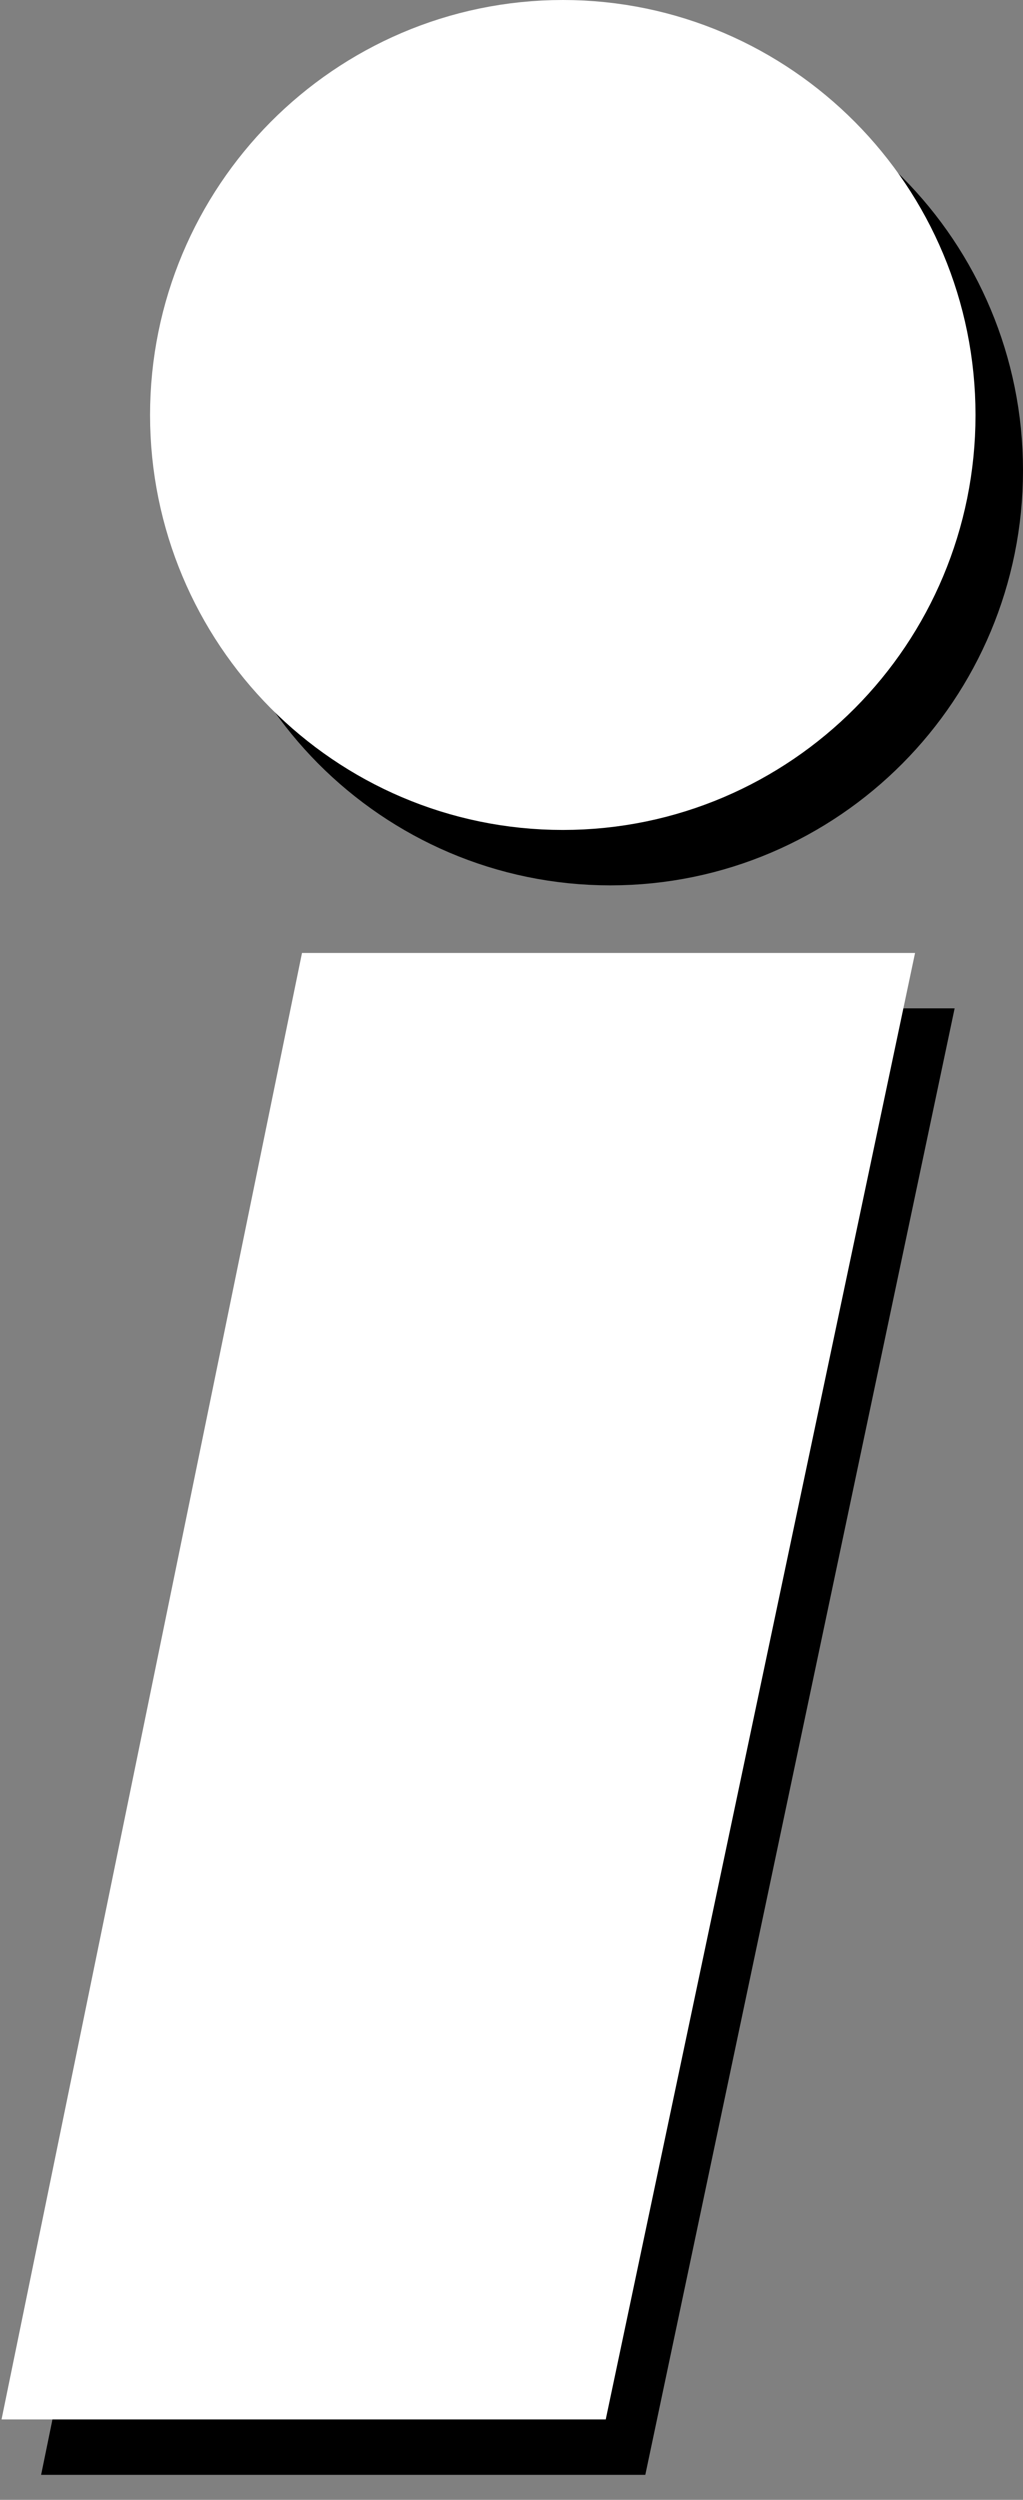 <svg xmlns="http://www.w3.org/2000/svg" xmlns:xlink="http://www.w3.org/1999/xlink" version="1.1" width="6.463" height="15.792" viewBox="0.889 0.184 6.463 15.792">
  <rect x="0.889" y="0.184" width="6.463" height="15.792" fill="#808080" stroke="none"/>
  <!-- Exported by Scratch - http://scratch.mit.edu/ -->
  <g id="ID0.10791780473664403">
    <path id="ID0.04250608943402767" fill="#000000" stroke="#000000" stroke-width="1.63" d="M 4.745 1.349 C 5.239 1.349 5.687 1.552 6.012 1.879 C 6.337 2.206 6.537 2.658 6.537 3.156 C 6.537 3.654 6.337 4.106 6.012 4.433 C 5.687 4.76 5.239 4.962 4.745 4.962 C 4.25 4.962 3.802 4.76 3.477 4.433 C 3.153 4.106 2.952 3.654 2.952 3.156 C 2.952 2.658 3.153 2.206 3.477 1.879 C 3.802 1.552 4.25 1.349 4.745 1.349 Z "/>
    <path id="ID0.04250608943402767" fill="#FFFFFF" stroke="#FFFFFF" stroke-width="1.63" d="M 4.445 0.999 C 4.939 0.999 5.387 1.202 5.712 1.529 C 6.037 1.856 6.237 2.308 6.237 2.806 C 6.237 3.304 6.037 3.756 5.712 4.083 C 5.387 4.41 4.939 4.612 4.445 4.612 C 3.95 4.612 3.502 4.41 3.177 4.083 C 2.853 3.756 2.652 3.304 2.652 2.806 C 2.652 2.308 2.853 1.856 3.177 1.529 C 3.502 1.202 3.95 0.999 4.445 0.999 Z "/>
    <g id="ID0.40390222193673253">
      <path id="ID0.9544964656233788" fill="#000000" stroke="#000000" stroke-width="1.314" stroke-linecap="round" d="M 3.583 7.211 L 6.11 7.211 L 4.433 15.161 L 1.954 15.161 L 3.583 7.211 Z "/>
      <path id="ID0.9544964656233788" fill="#FFFFFF" stroke="#FFFFFF" stroke-width="1.314" stroke-linecap="round" d="M 3.333 6.861 L 5.86 6.861 L 4.183 14.811 L 1.704 14.811 L 3.333 6.861 Z "/>
    </g>
  </g>
</svg>